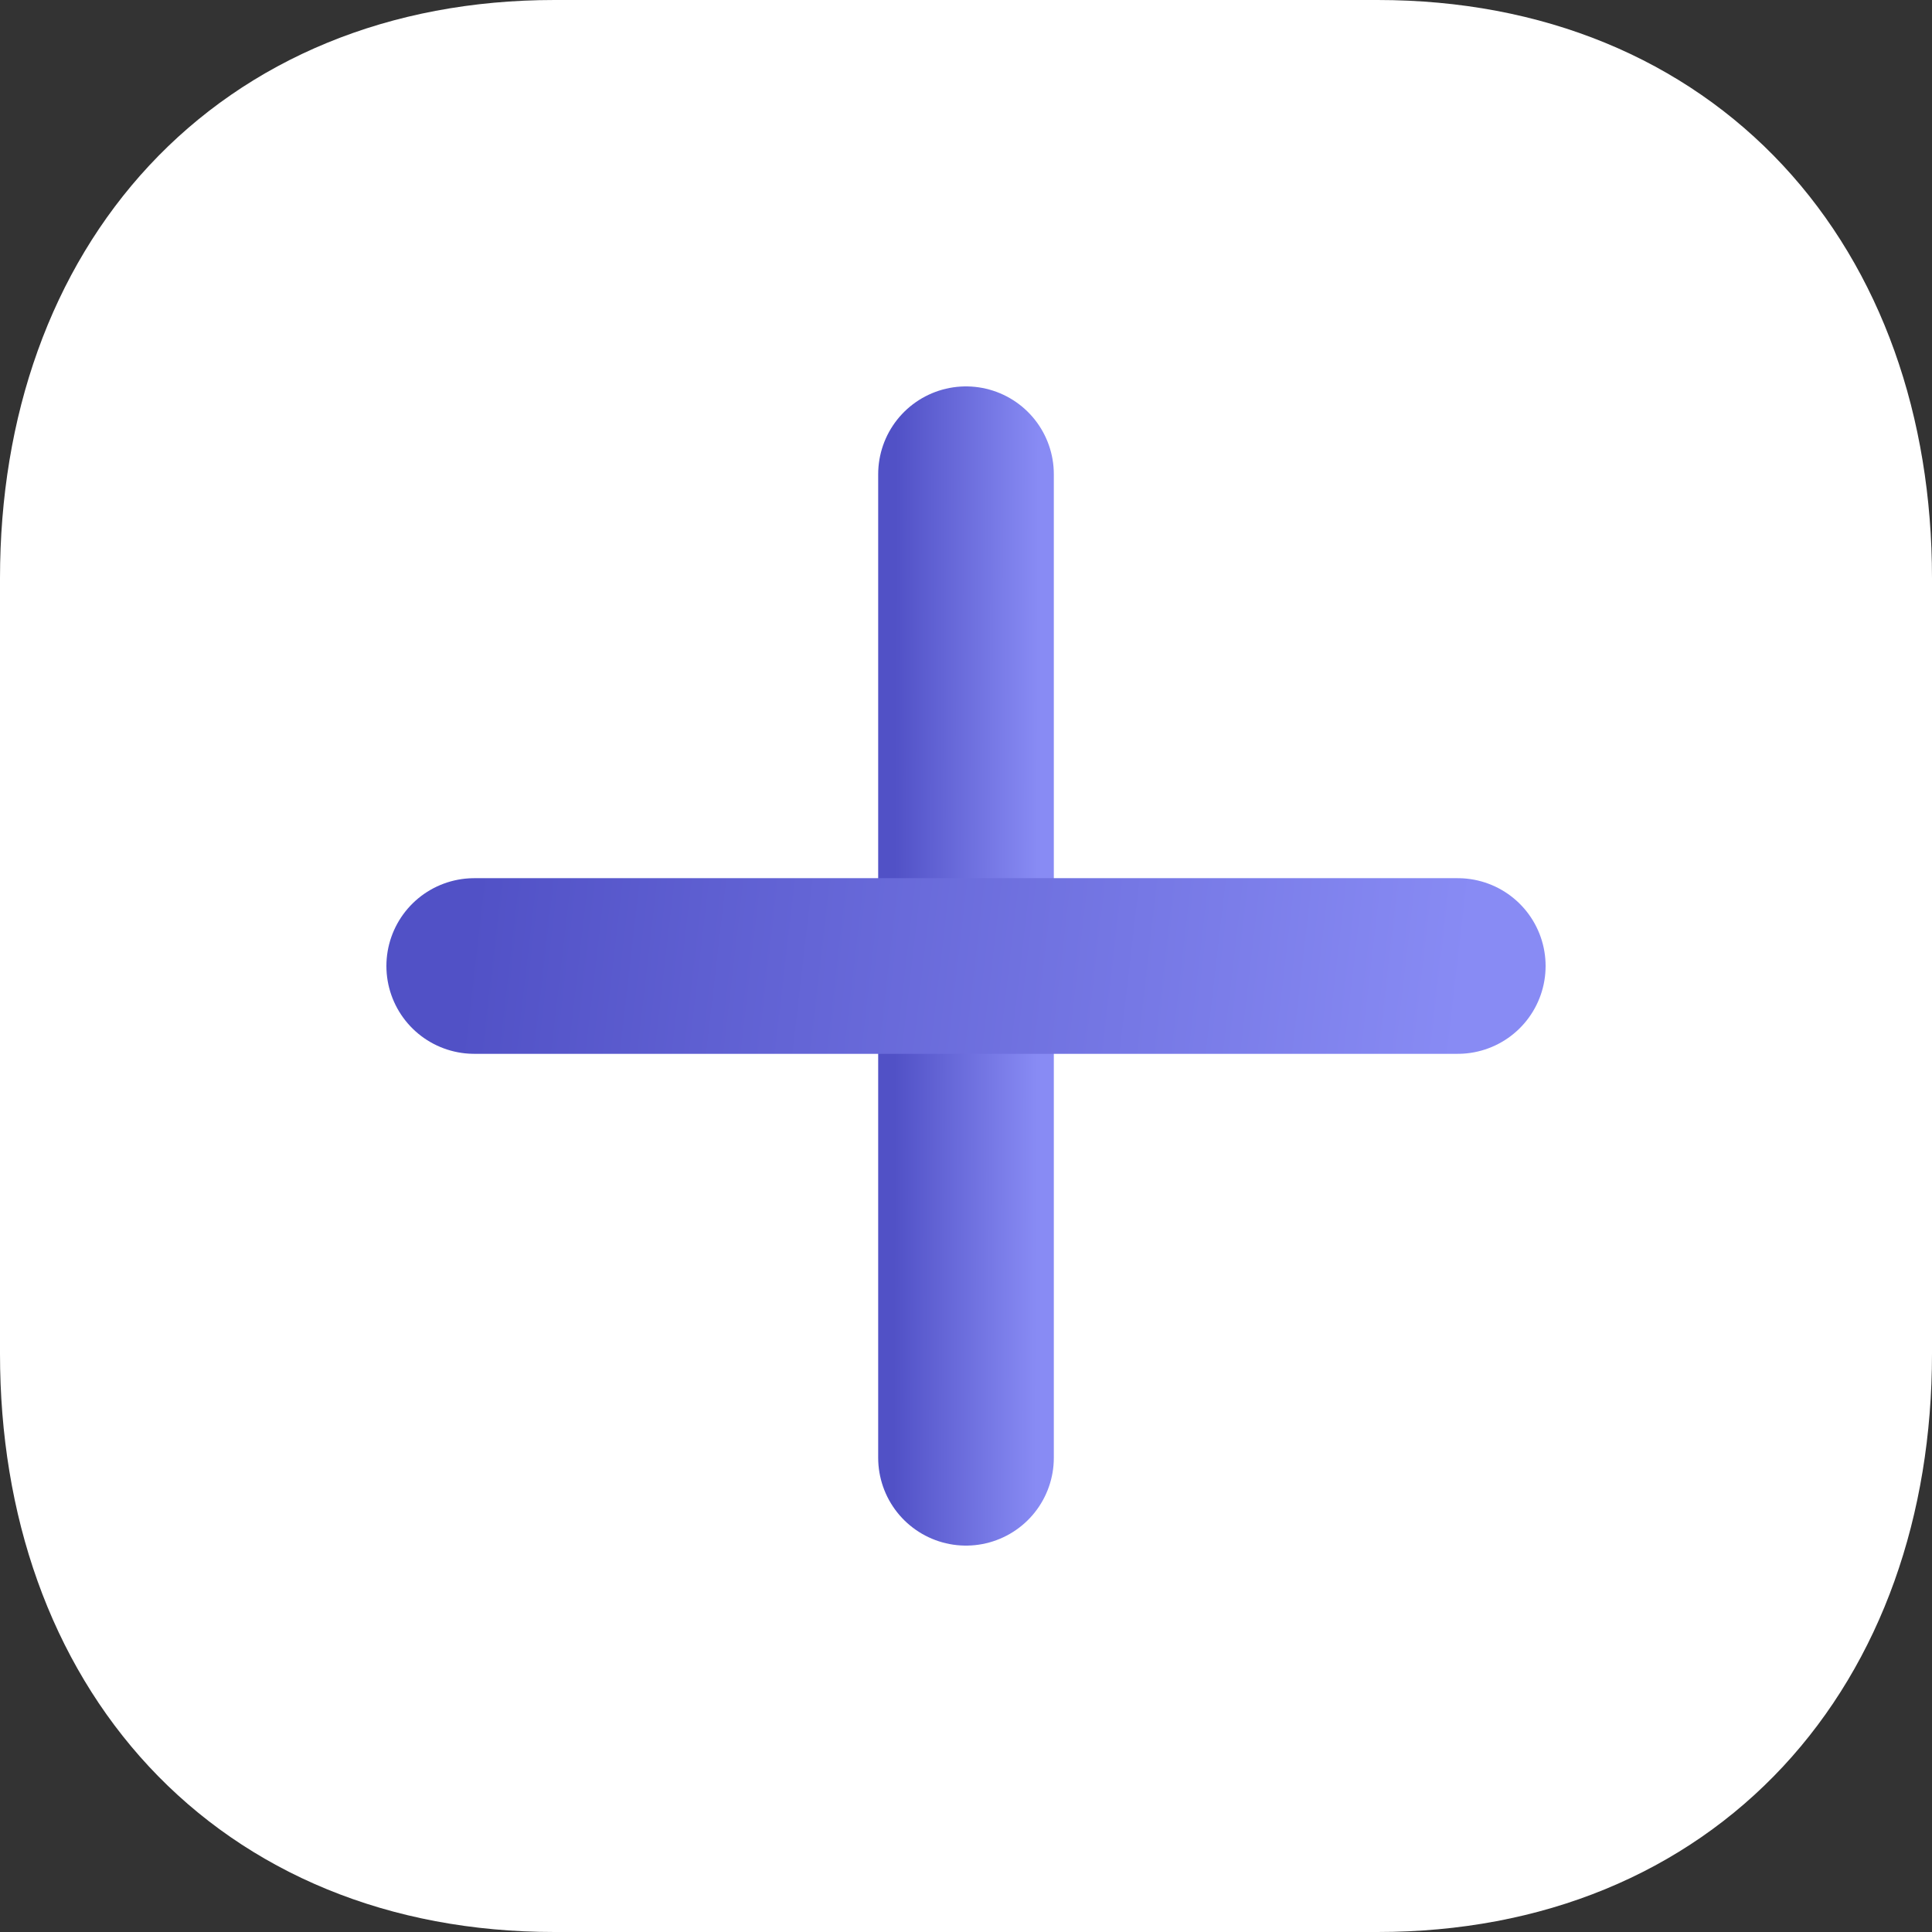 <svg width="22" height="22" viewBox="0 0 22 22" fill="none" xmlns="http://www.w3.org/2000/svg">
<rect x="0" y="0" width="22" height="22" fill="#333333" stroke="none"/>
<path fill-rule="evenodd" clip-rule="evenodd" d="M15.686 1H6.314C3.048 1 1 3.312 1 6.585V15.415C1 18.688 3.038 21 6.314 21H15.686C18.962 21 21 18.688 21 15.415V6.585C21 3.312 18.962 1 15.686 1Z" fill="white" stroke="white" stroke-width="2" stroke-linecap="round" stroke-linejoin="round"/>
<path d="M11 5.4V16.6" stroke="url(#paint0_linear_142_214)" stroke-width="2" stroke-linecap="round" stroke-linejoin="round"/>
<path d="M16.6 11H5.4" stroke="url(#paint1_linear_142_214)" stroke-width="2" stroke-linecap="round" stroke-linejoin="round"/>
<defs>
<linearGradient id="paint0_linear_142_214" x1="11.8" y1="16.6" x2="10.174" y2="16.596" gradientUnits="userSpaceOnUse">
<stop stop-color="#888BF4"/>
<stop offset="1" stop-color="#5151C6"/>
</linearGradient>
<linearGradient id="paint1_linear_142_214" x1="16.6" y1="11.8" x2="5.366" y2="10.497" gradientUnits="userSpaceOnUse">
<stop stop-color="#888BF4"/>
<stop offset="1" stop-color="#5151C6"/>
</linearGradient>
</defs>
</svg>
